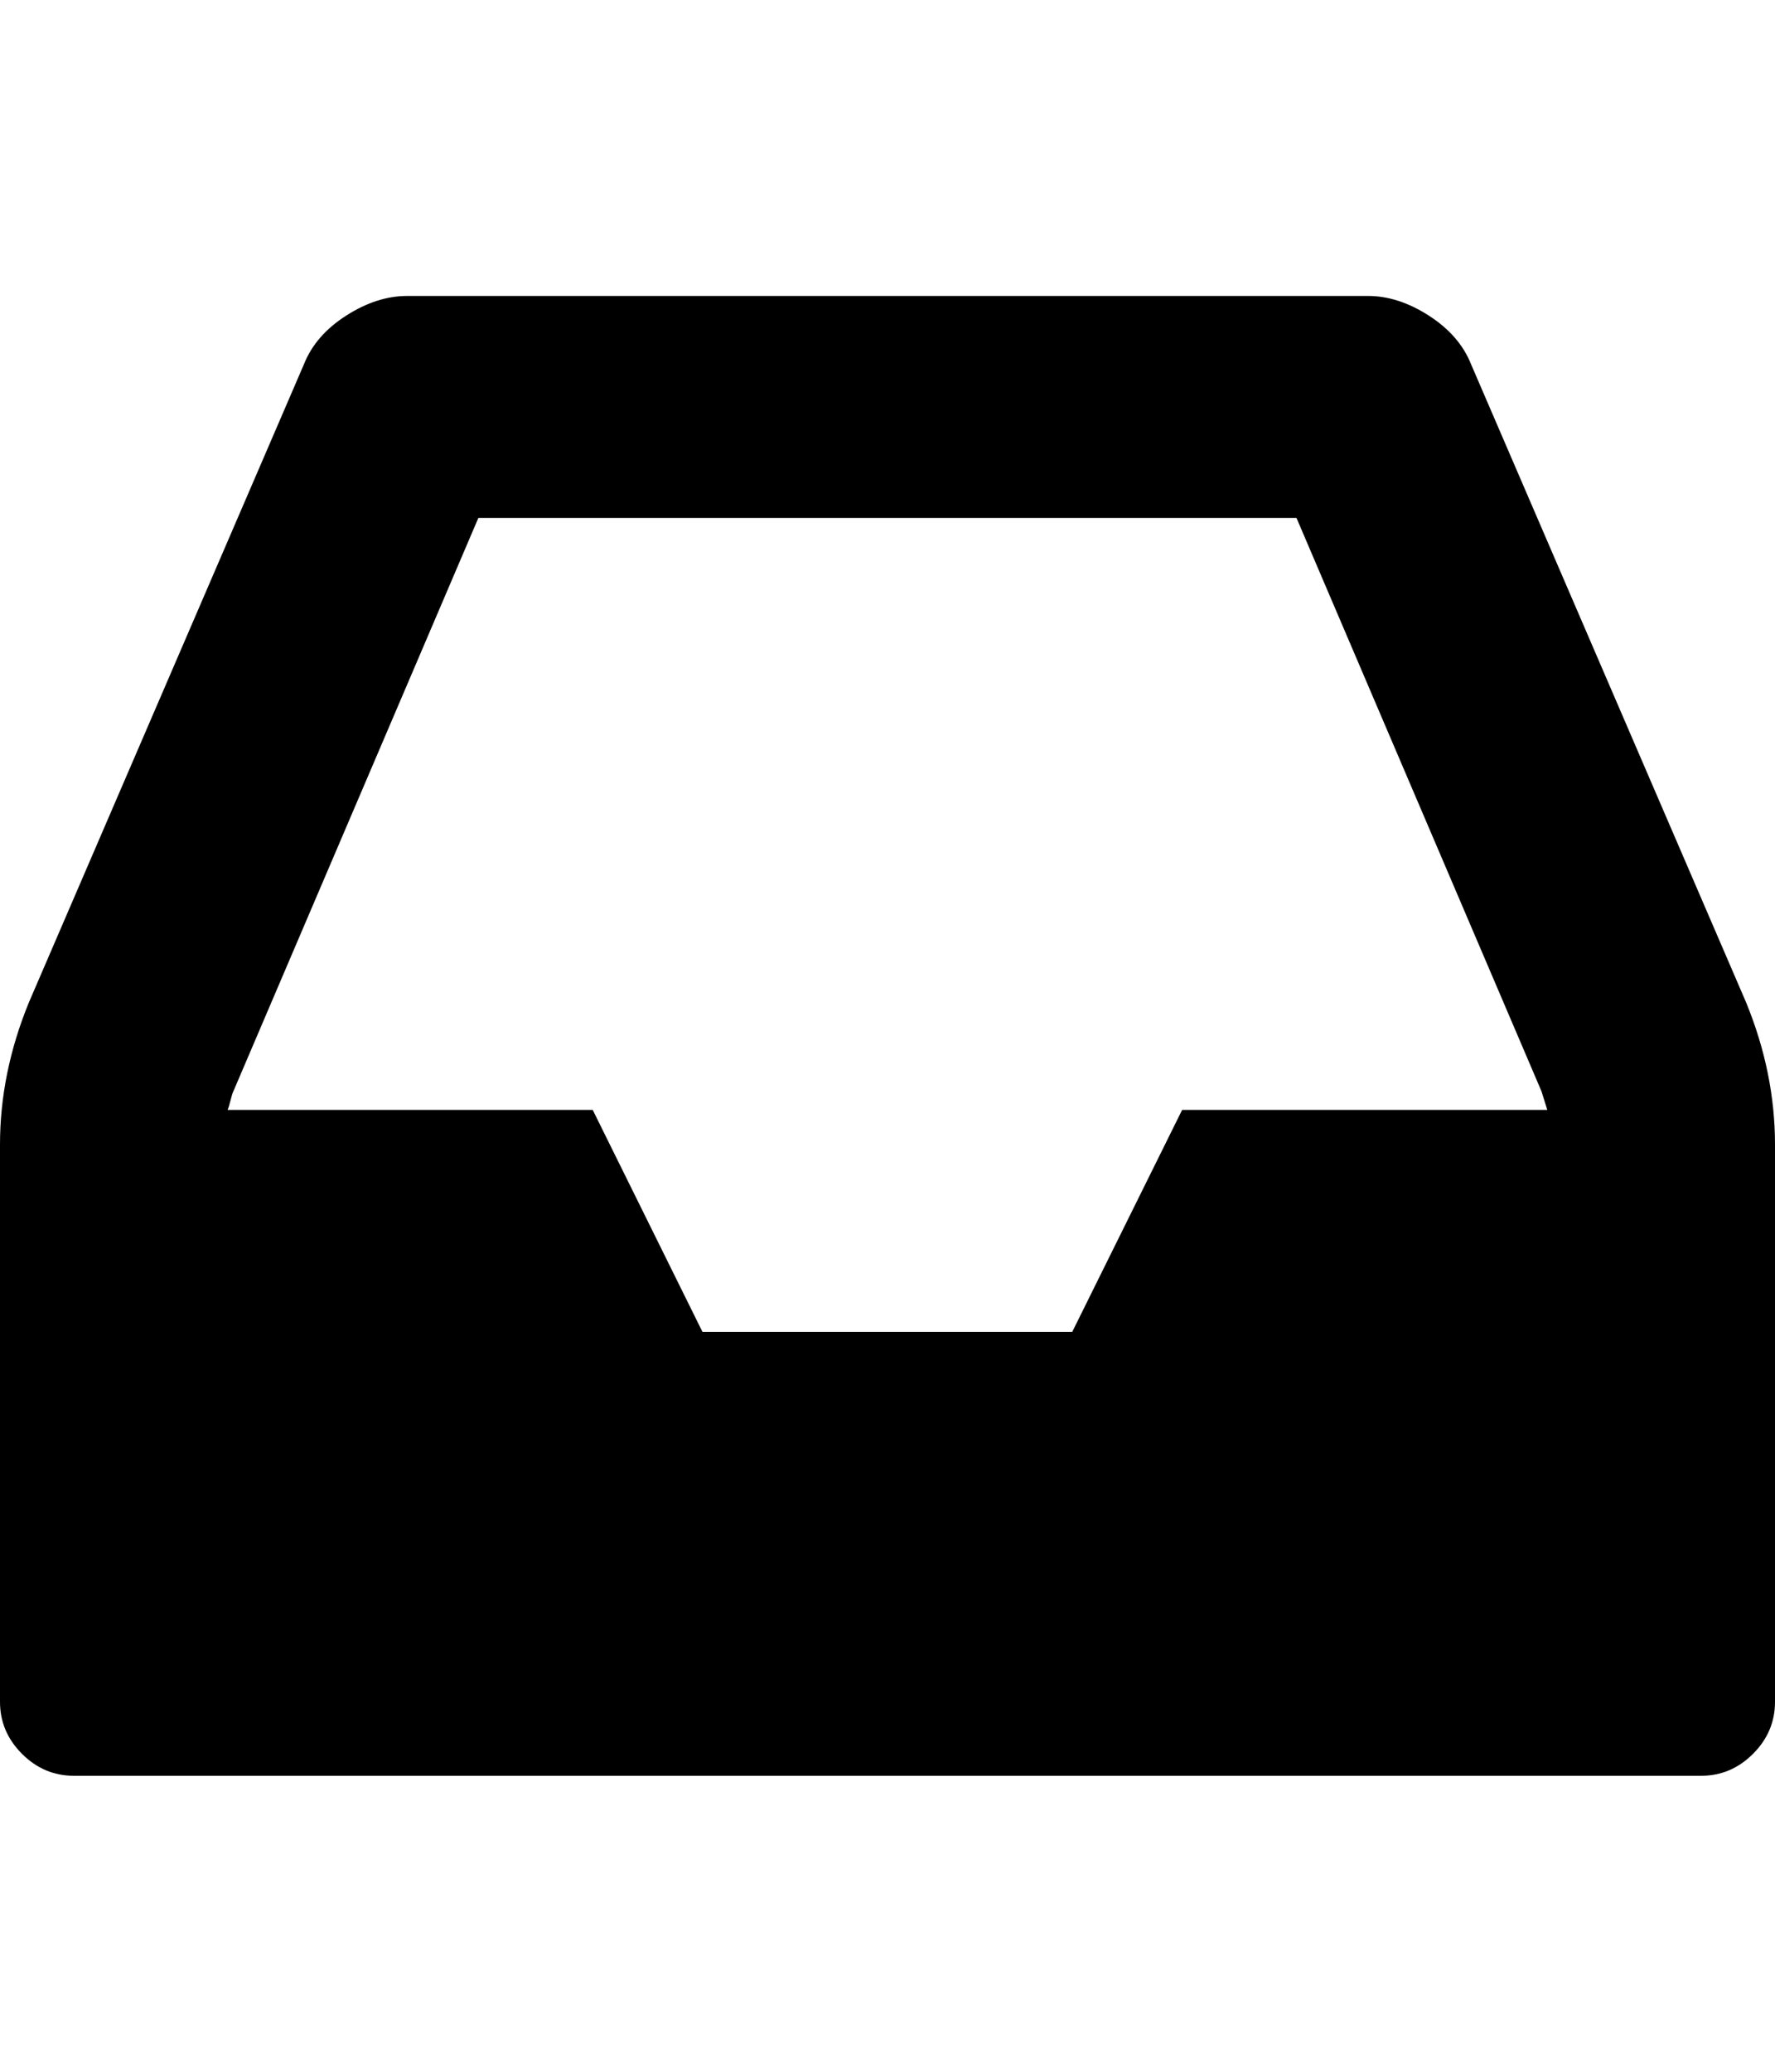 <svg xmlns="http://www.w3.org/2000/svg" width="24" height="28" viewBox="0 0 24 28"><path d="M15.984 15h4.937q-.016-.047-.039-.125t-.039-.125L17.53 7H6.468l-3.313 7.75q-.016.031-.039.125T3.077 15h4.937l1.484 3h5zm8.016.469V23q0 .406-.297.703T23 24H1q-.406 0-.703-.297T0 23v-7.531q0-.969.391-1.922L4.11 4.922q.156-.391.57-.656T5.5 4h13q.406 0 .82.266t.57.656l3.719 8.625Q24 14.5 24 15.469z"/></svg>